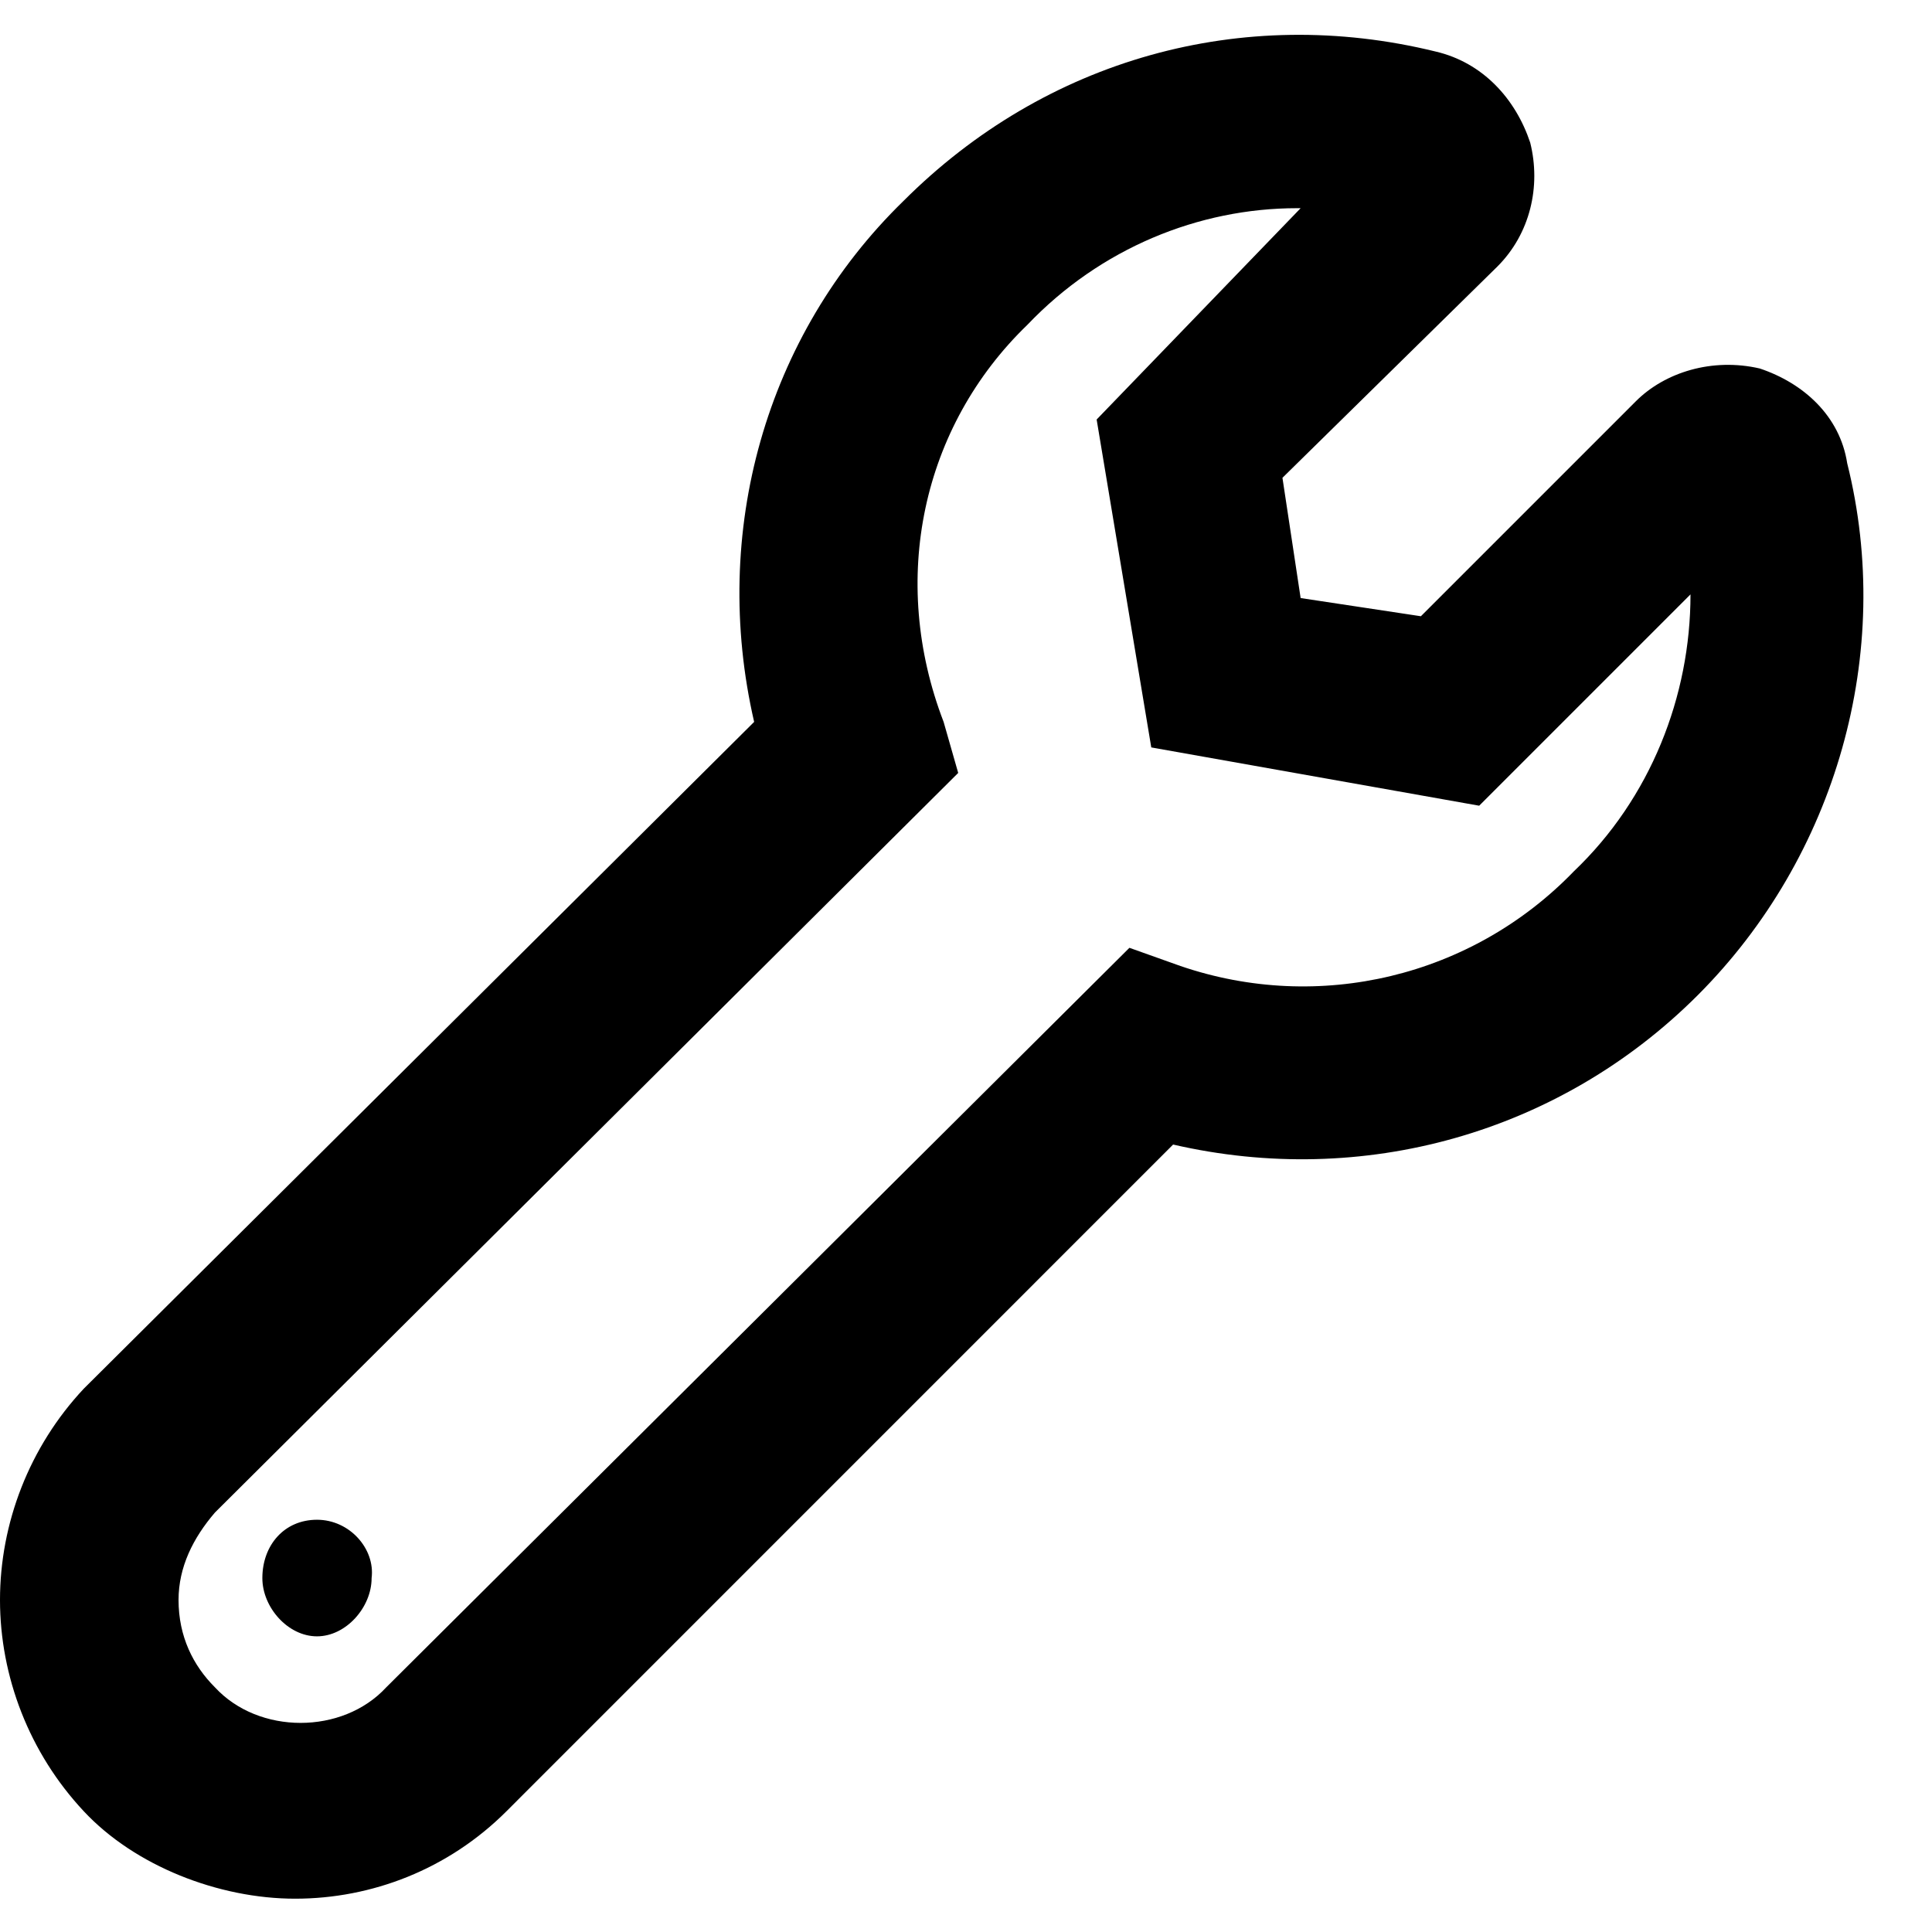 <svg width="29" height="29" viewBox="0 0 29 29" fill="none" xmlns="http://www.w3.org/2000/svg">
<path d="M27.727 6.953C27.617 6.242 27.07 5.75 26.414 5.531C25.703 5.367 24.992 5.586 24.555 6.023L21.328 9.25L19.523 8.977L19.25 7.172L22.477 4C22.969 3.508 23.133 2.797 22.969 2.141C22.75 1.484 22.258 0.938 21.547 0.773C18.648 0.062 15.695 0.883 13.562 3.016C11.484 5.039 10.664 7.992 11.32 10.836L1.258 20.844C0.438 21.719 0 22.867 0 24.016C0 25.164 0.438 26.312 1.258 27.188C2.023 28.008 3.281 28.5 4.43 28.5C5.578 28.5 6.727 28.062 7.602 27.188L17.609 17.18C20.453 17.836 23.406 17.016 25.484 14.938C27.562 12.859 28.438 9.797 27.727 6.953ZM23.625 13.078C22.094 14.664 19.797 15.211 17.719 14.5L16.953 14.227L5.797 25.328C5.141 26.039 3.883 26.039 3.227 25.328C2.898 25 2.68 24.562 2.68 24.016C2.68 23.523 2.898 23.086 3.227 22.703L14.383 11.602L14.164 10.836C13.344 8.703 13.836 6.406 15.422 4.875C16.516 3.727 17.992 3.125 19.469 3.125H19.523L16.461 6.297L17.281 11.219L22.203 12.094L25.375 8.922C25.375 10.453 24.773 11.984 23.625 13.078ZM4.758 22.812C4.266 22.812 3.938 23.195 3.938 23.688C3.938 24.125 4.32 24.562 4.758 24.562C5.195 24.562 5.578 24.125 5.578 23.688C5.633 23.25 5.25 22.812 4.758 22.812Z" fill="black"/>
</svg>
